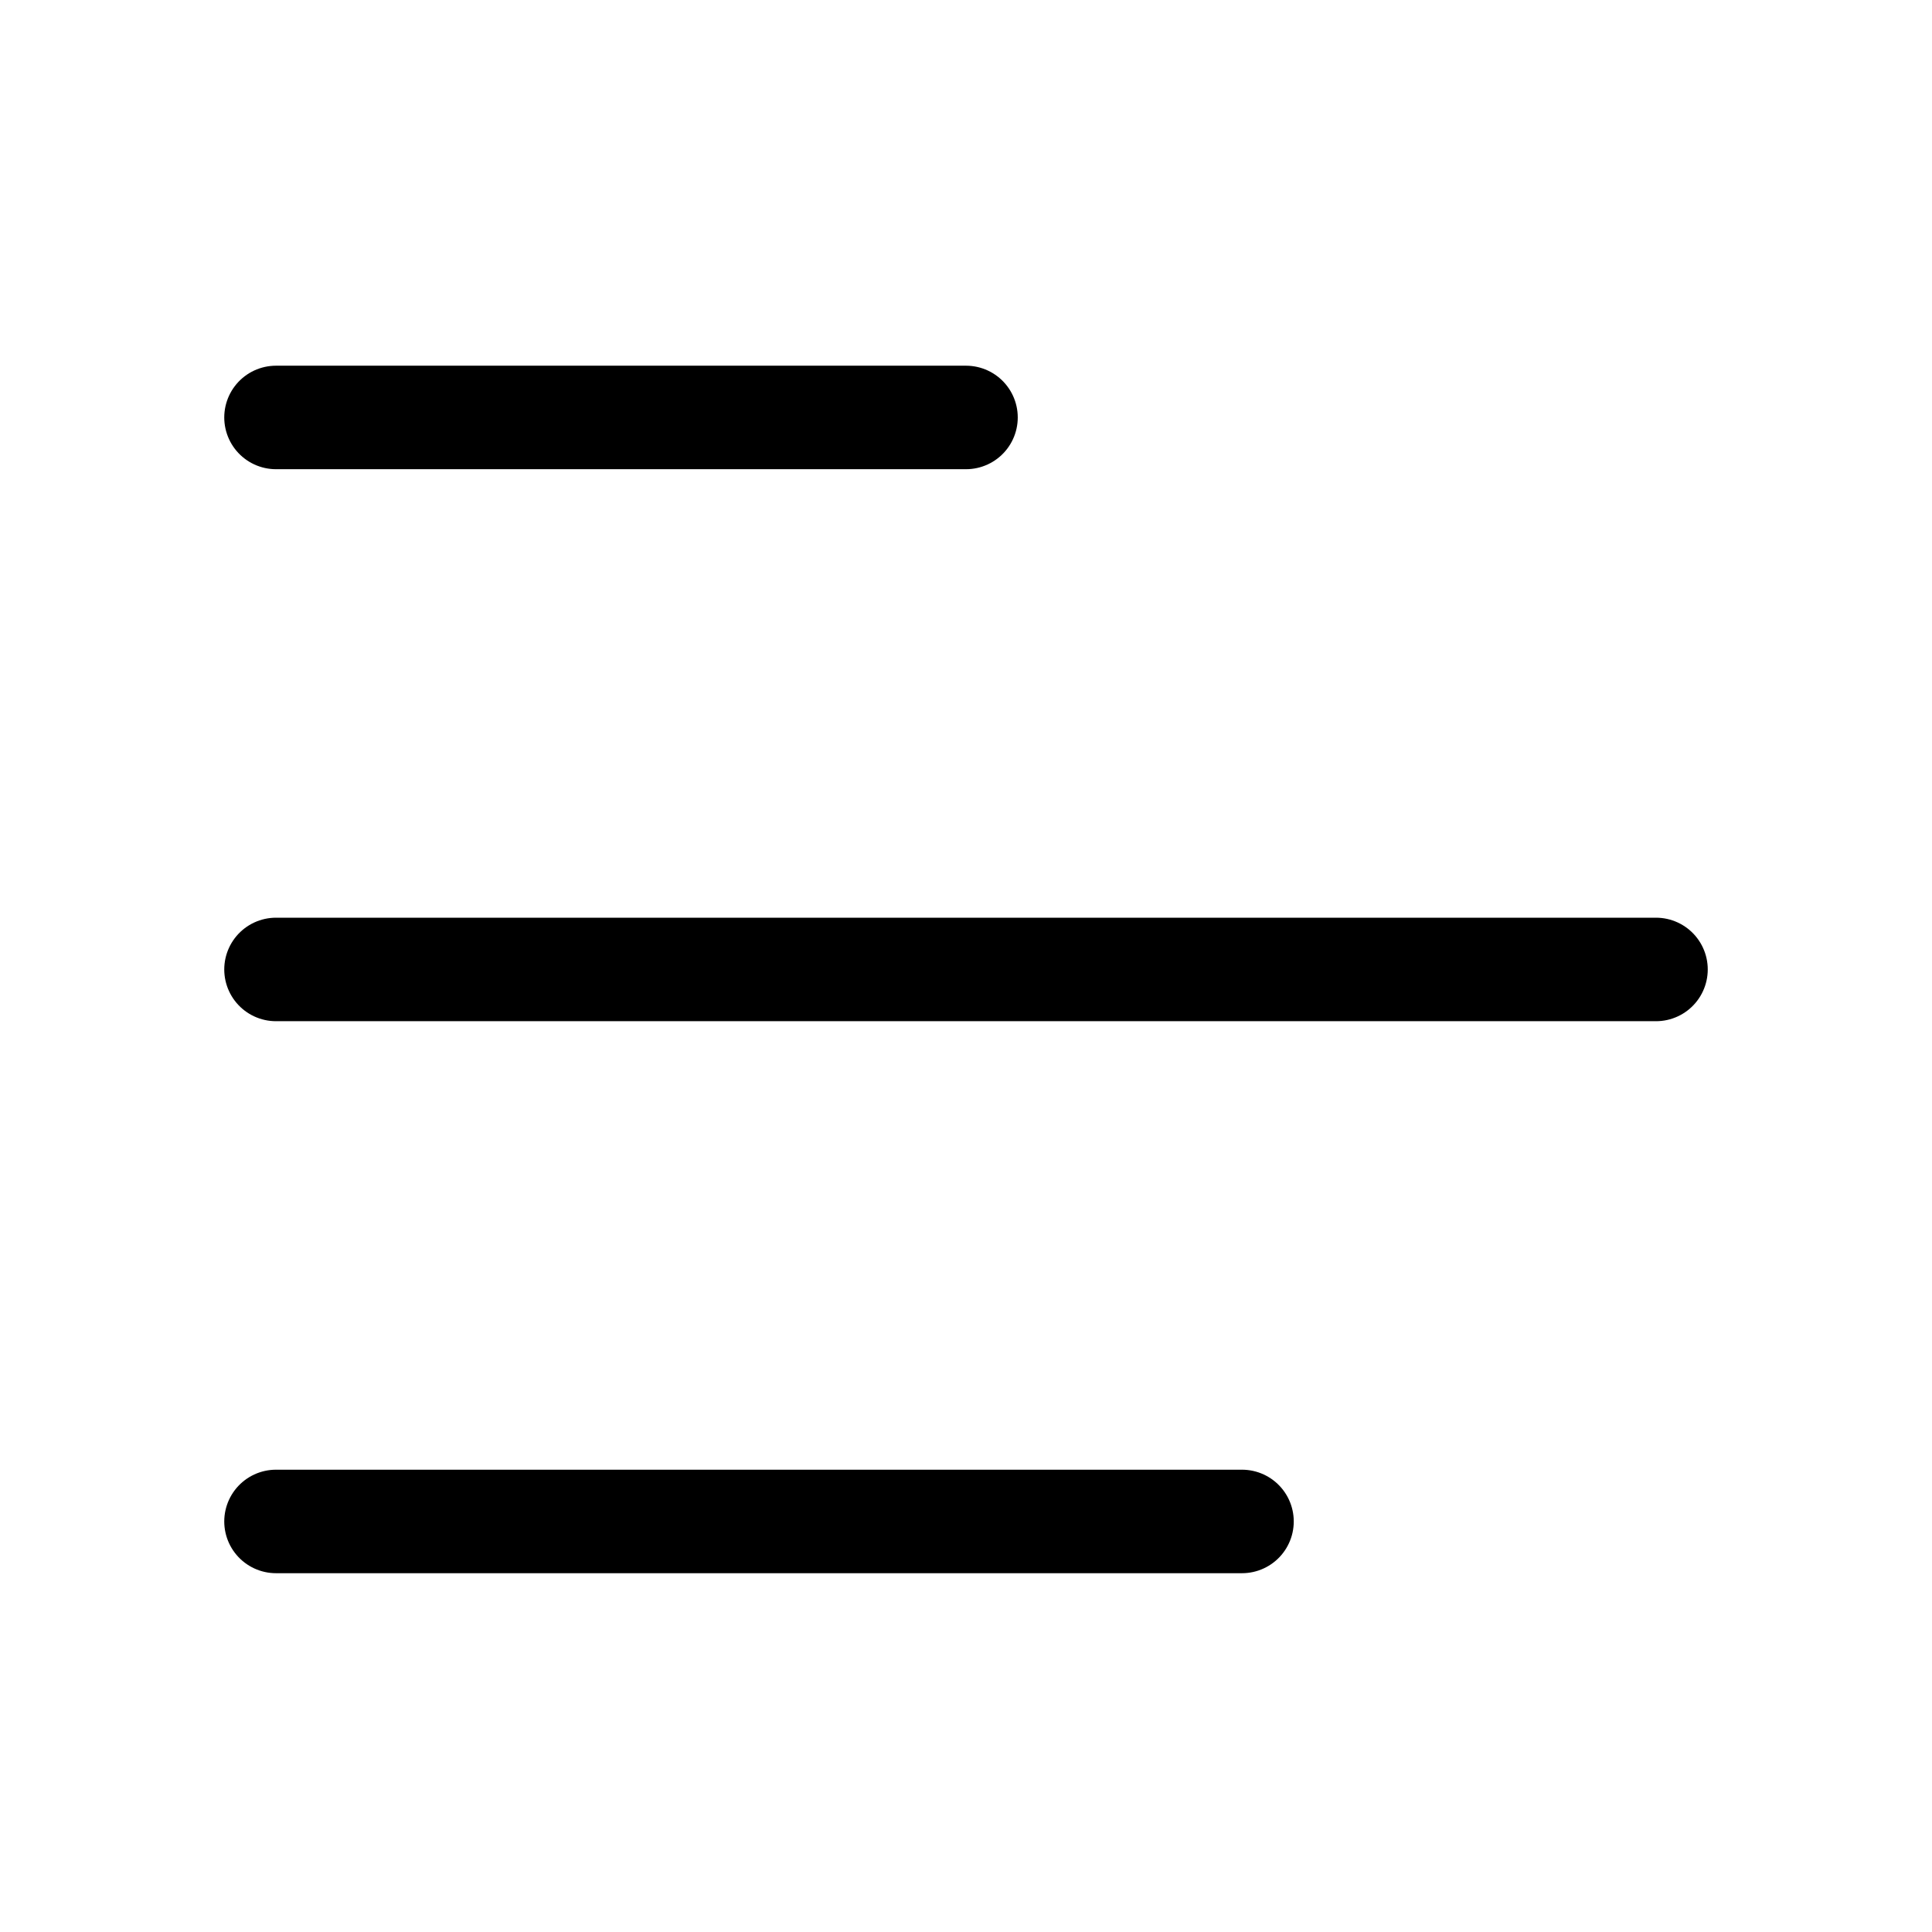 <svg viewBox="0 0 560 560" fill="none" xmlns="http://www.w3.org/2000/svg" xmlns:xlink="http://www.w3.org/1999/xlink">
	<desc>
			Created with Pixso.
	</desc>
	<defs/>
	<path id="Text" d="M80 121L280 121M80 281L480 281M80 441L360 441" stroke="currentColor" stroke-opacity="1" stroke-width="30" stroke-linejoin="round" stroke-linecap="round" stroke-dasharray="0 0"/>
</svg>
